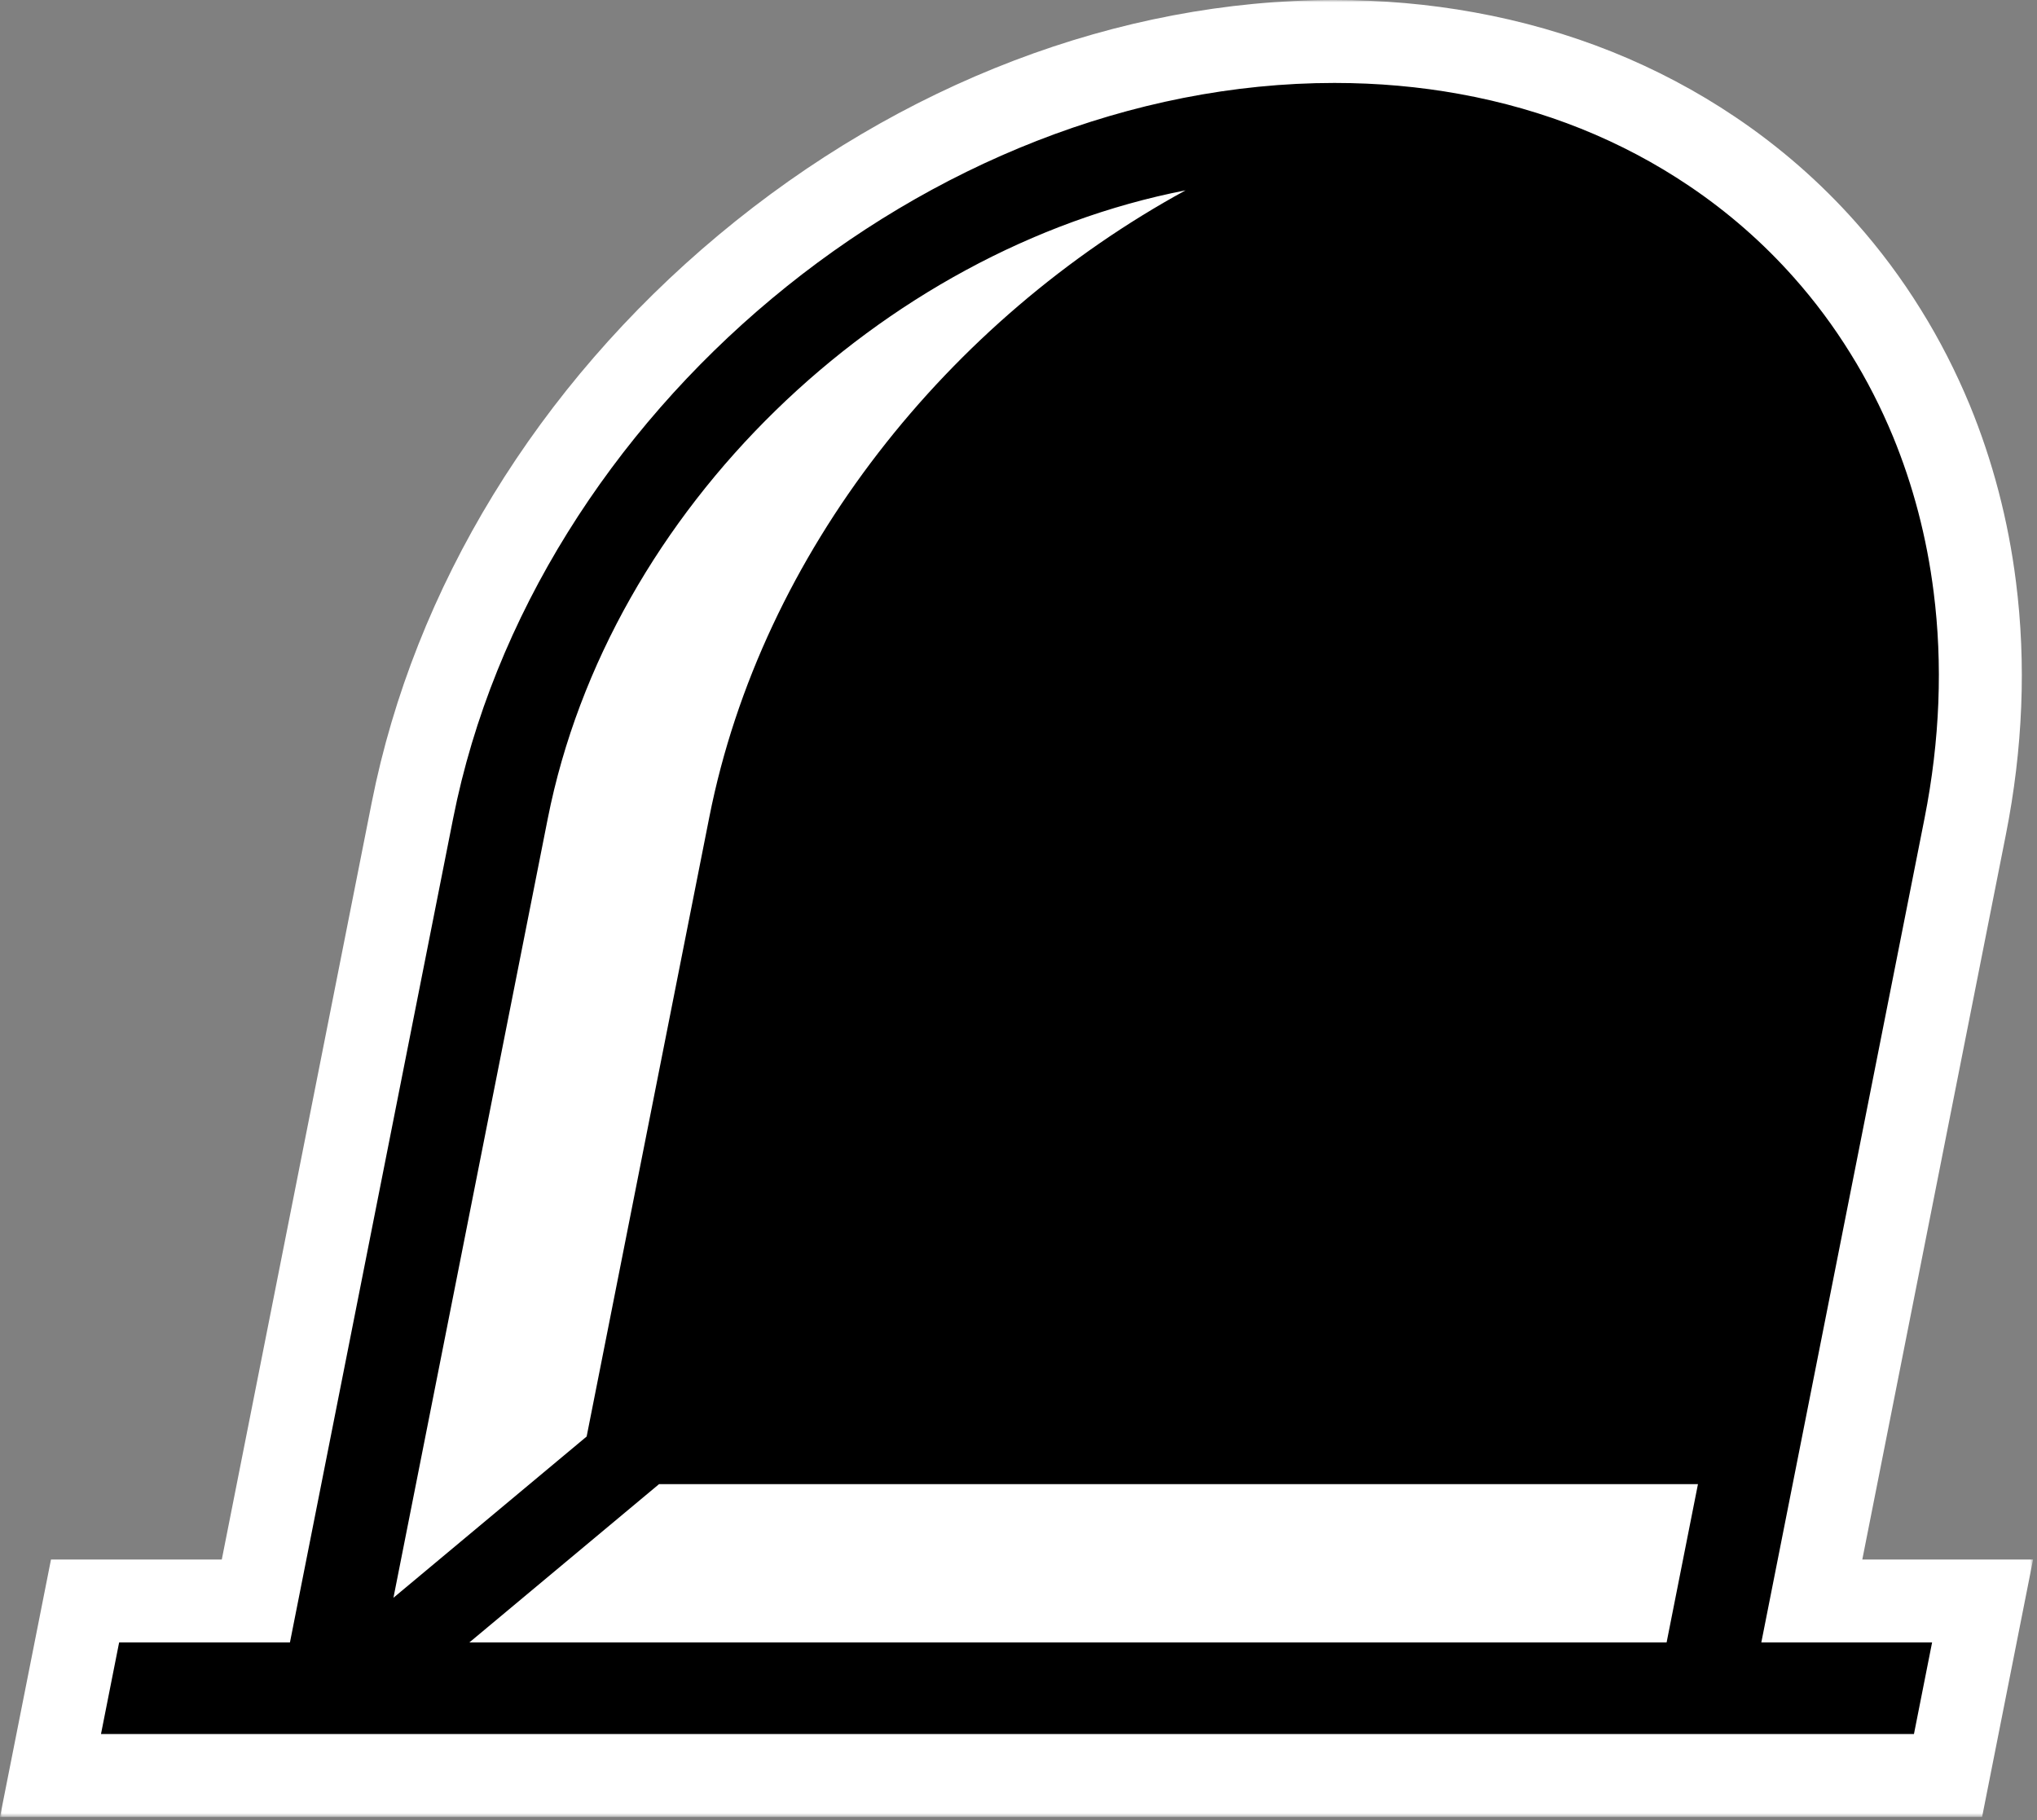 <?xml version="1.0" encoding="UTF-8"?>
<svg width="442px" height="395px" viewBox="0 0 442 395" version="1.1" xmlns="http://www.w3.org/2000/svg" xmlns:xlink="http://www.w3.org/1999/xlink">
    <rect x="0" y="0" width="442" height="395" fill="#808080" stroke="none"/>
    <title>hole</title>
    <defs>
        <polygon id="path-1" points="0 0 441.15 0 441.15 394.309 0 394.309"></polygon>
    </defs>
    <g id="Page-1" stroke="none" stroke-width="1" fill="none" fill-rule="evenodd">
        <g id="Artboard" transform="translate(-682, -146)">
            <g id="hole" transform="translate(682, 146)">
                <path d="M196.826,77.042 C161.942,101.5 135.739,138.72 127.687,179.376 L99.143,323.522 L119.083,306.879 L145.091,175.544 C150.852,146.446 164.128,117.814 183.481,92.745 C187.672,87.317 192.132,82.073 196.826,77.042 L196.826,77.042 Z M354.236,347.44 L357.474,331.086 L146.261,331.086 L126.668,347.44 L354.236,347.44 Z M10.957,385.308 L18.456,347.44 L55.519,347.44 L89.493,175.879 C98.32,131.298 123.965,89.398 161.702,57.898 C199.479,26.365 244.887,9 289.558,9 C299.368,9 309.042,9.855 318.311,11.542 C328.016,13.295 337.476,16 346.417,19.578 C355.283,23.142 363.723,27.61 371.515,32.864 C380.571,38.957 388.807,46.159 395.989,54.263 C400.84,59.717 405.277,65.675 409.167,71.96 C412.91,77.965 416.247,84.479 419.071,91.296 C423.758,102.694 426.93,114.833 428.508,127.395 C430.634,144.137 429.931,161.63 426.417,179.375 L393.137,347.44 L430.192,347.44 L422.694,385.308 L10.957,385.308 Z" id="Fill-1" fill="#000000"></path>
                <g id="Group-5">
                    <mask id="mask-2" fill="white">
                        <use xlink:href="#path-1"></use>
                    </mask>
                    <g id="Clip-4"></g>
                    <path d="M289.559,0 C242.783,0 195.328,18.108 155.936,50.989 C116.623,83.804 89.891,127.537 80.664,174.131 L48.127,338.441 L25.849,338.441 L11.064,338.441 L8.192,352.944 L4.257,372.812 L-0,394.309 L21.914,394.309 L49.951,394.309 L78.039,394.309 L415.302,394.309 L430.087,394.309 L432.959,379.805 L436.893,359.937 L441.15,338.441 L419.236,338.441 L404.094,338.441 L435.246,181.124 C438.949,162.428 439.685,143.965 437.435,126.248 C435.761,112.92 432.385,100.008 427.405,87.895 C424.381,80.594 420.822,73.647 416.809,67.206 C412.649,60.487 407.903,54.117 402.704,48.27 C395.04,39.621 386.228,31.916 376.534,25.393 C368.229,19.793 359.225,15.026 349.785,11.232 C340.258,7.419 330.211,4.546 319.901,2.683 C310.125,0.904 299.908,0 289.559,0 M101.842,356.441 L361.629,356.441 L368.432,322.087 L142.998,322.087 L122.46,339.23 L101.842,356.441 M85.372,346.743 L127.294,311.75 L153.919,177.293 C165.304,119.799 205.921,69.322 257.252,41.308 C191.236,54.185 132.17,110.411 118.86,177.628 L85.372,346.743 M289.559,18 C298.971,18 308.035,18.82 316.701,20.397 C325.98,22.073 334.789,24.619 343.074,27.934 C351.447,31.299 359.266,35.459 366.485,40.327 C374.955,46.027 382.586,52.707 389.254,60.232 C393.804,65.348 397.903,70.862 401.515,76.698 C405.068,82.397 408.145,88.432 410.757,94.741 C415.082,105.258 418.08,116.583 419.578,128.516 C421.543,143.989 420.98,160.504 417.589,177.628 L382.18,356.441 L419.236,356.441 L415.302,376.309 L78.039,376.309 L49.951,376.309 L21.914,376.309 L25.849,356.441 L62.913,356.441 L98.321,177.628 C115.751,89.612 201.543,18 289.559,18" id="Fill-3" fill="#FFFFFF" mask="url(#mask-2)"></path>
                </g>
            </g>
        </g>
    </g>
</svg>